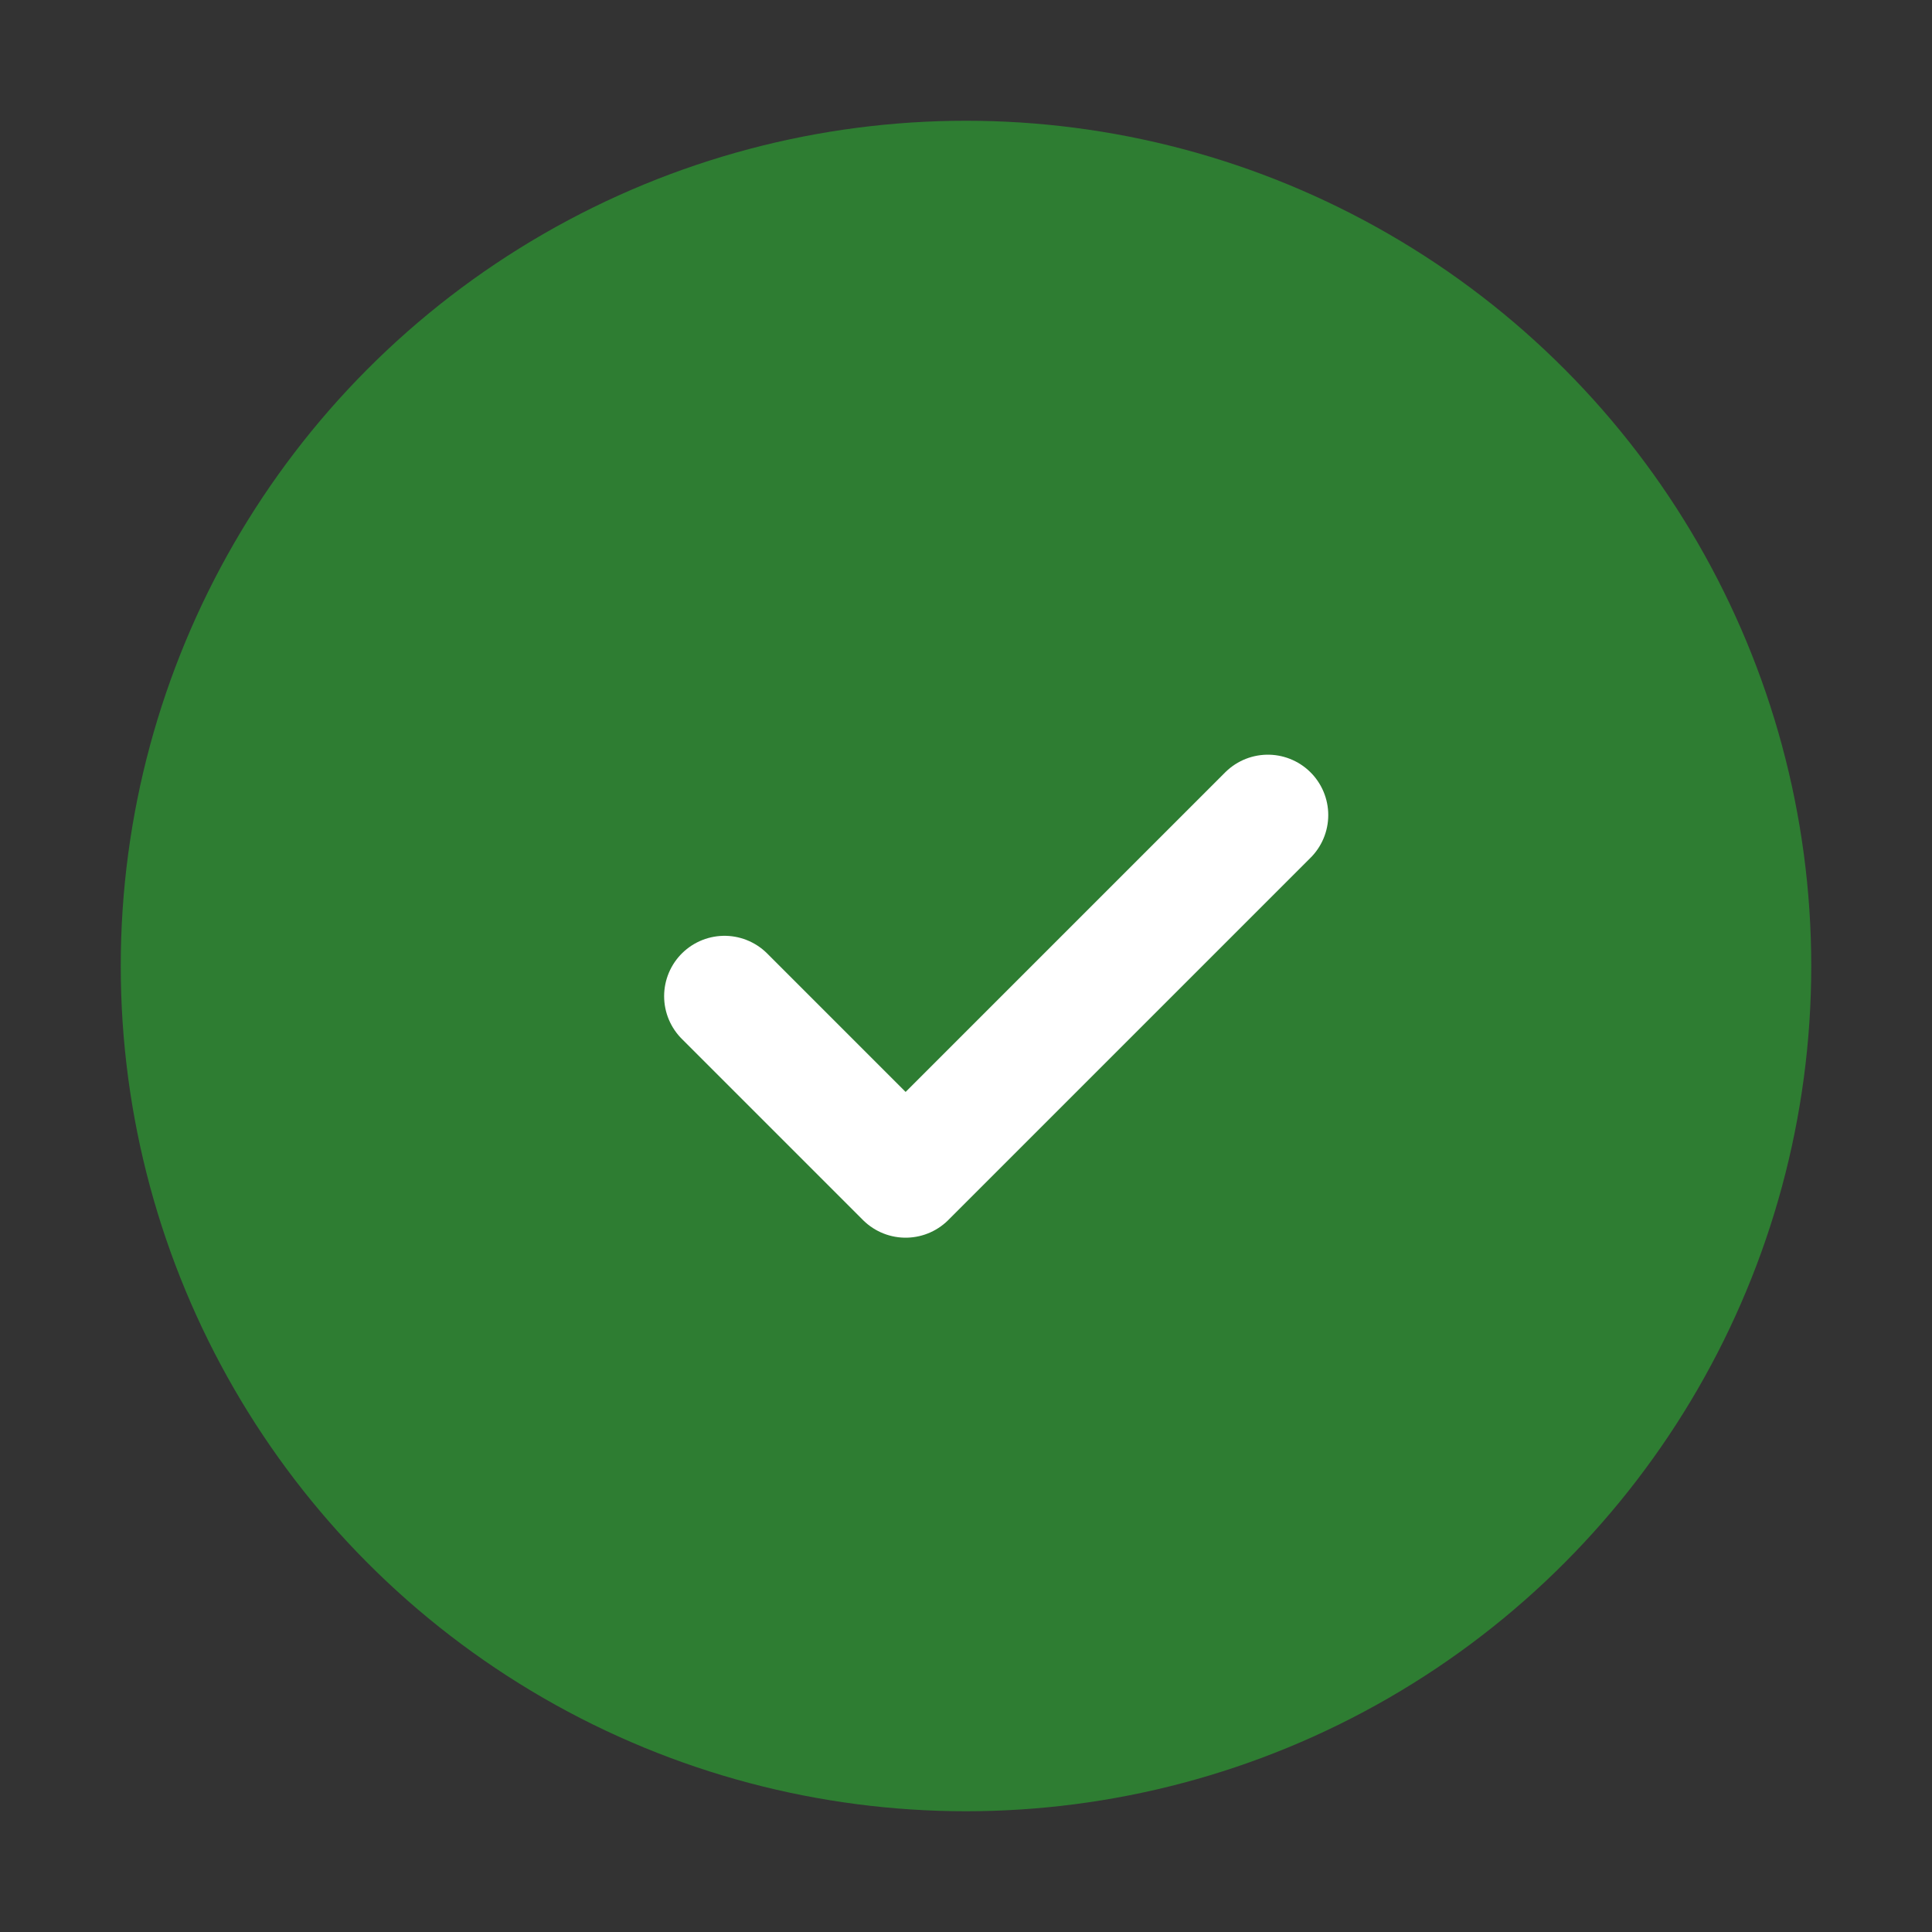 <svg width="32" height="32" viewBox="0 0 32 32" xmlns="http://www.w3.org/2000/svg">
  <rect x="0" y="0" width="32" height="32" fill="#333333" stroke="none"/>
  <circle cx="16" cy="16" r="14" fill="#2E7D32" />
  <path d="M12 16.5l3 3 6-6" fill="none" stroke="white" stroke-width="2" stroke-linecap="round" stroke-linejoin="round"/>
</svg>
